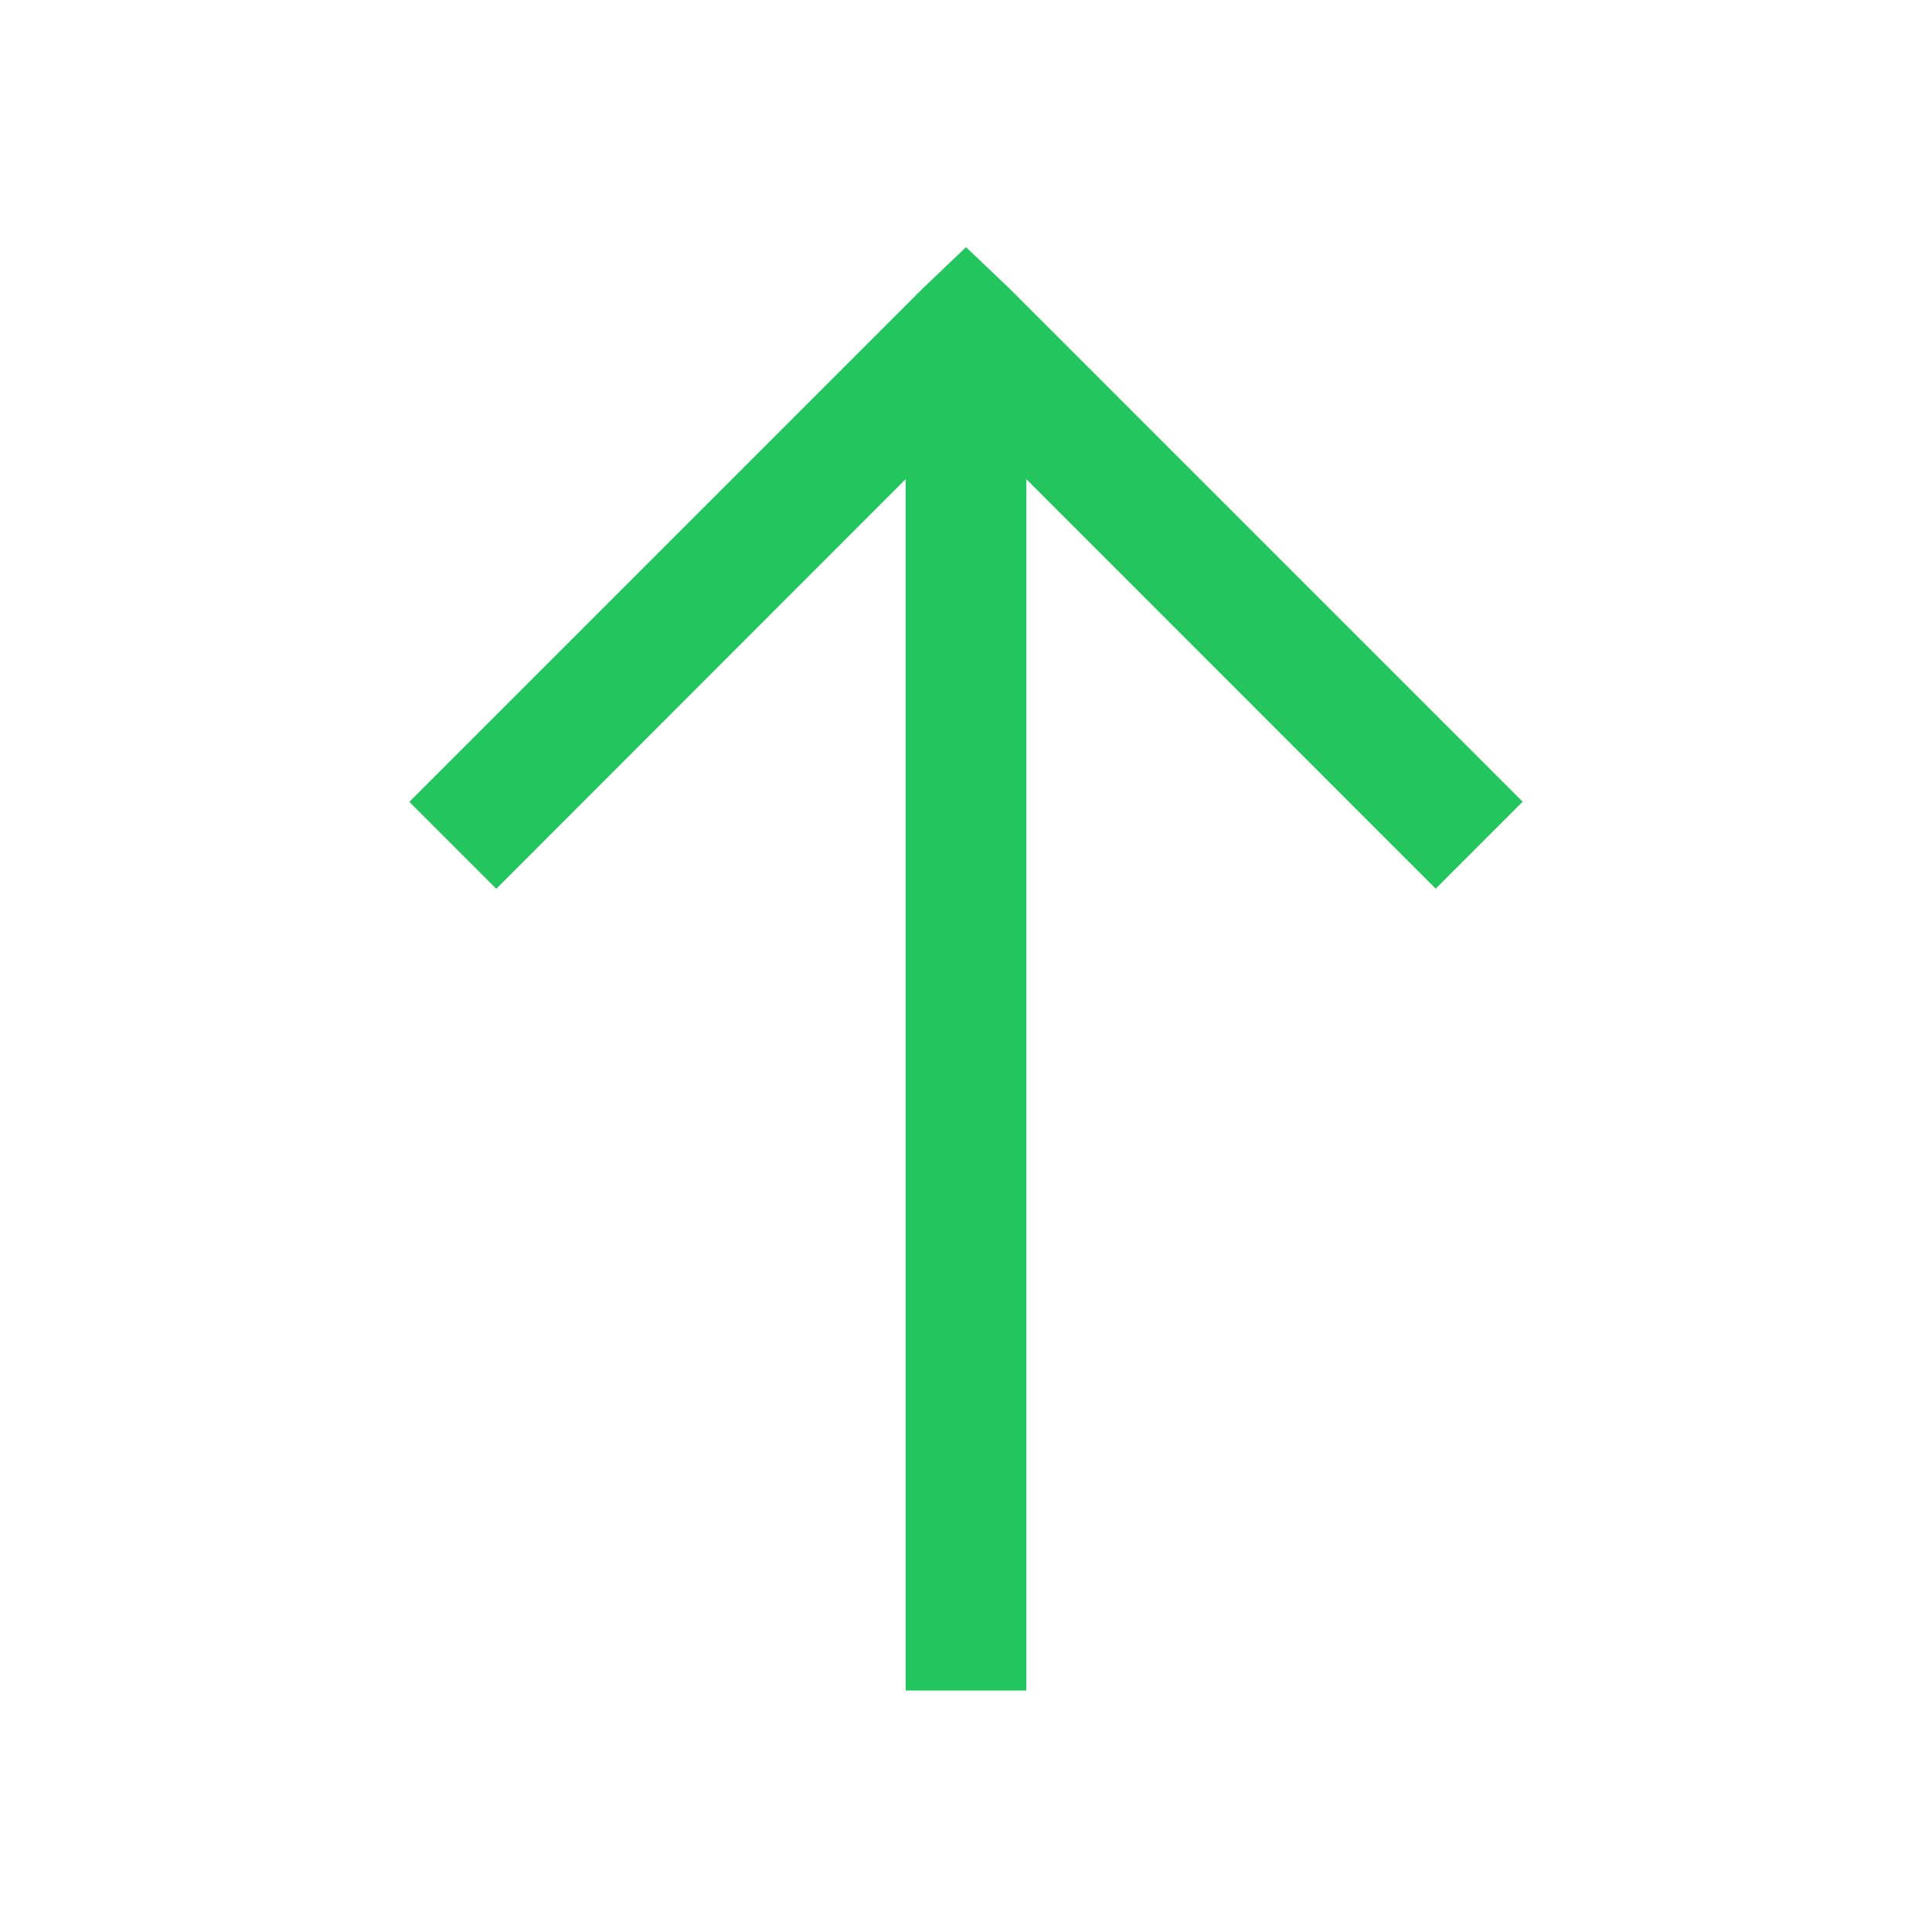<svg xmlns="http://www.w3.org/2000/svg" width="128" height="128" viewBox="0 0 32 32"><path fill="#22c55e" d="m16 4.094l-.72.687l-8.5 8.5l1.44 1.44L15 7.936V28h2V7.937l6.78 6.782l1.44-1.44l-8.5-8.5l-.72-.686z"/></svg>